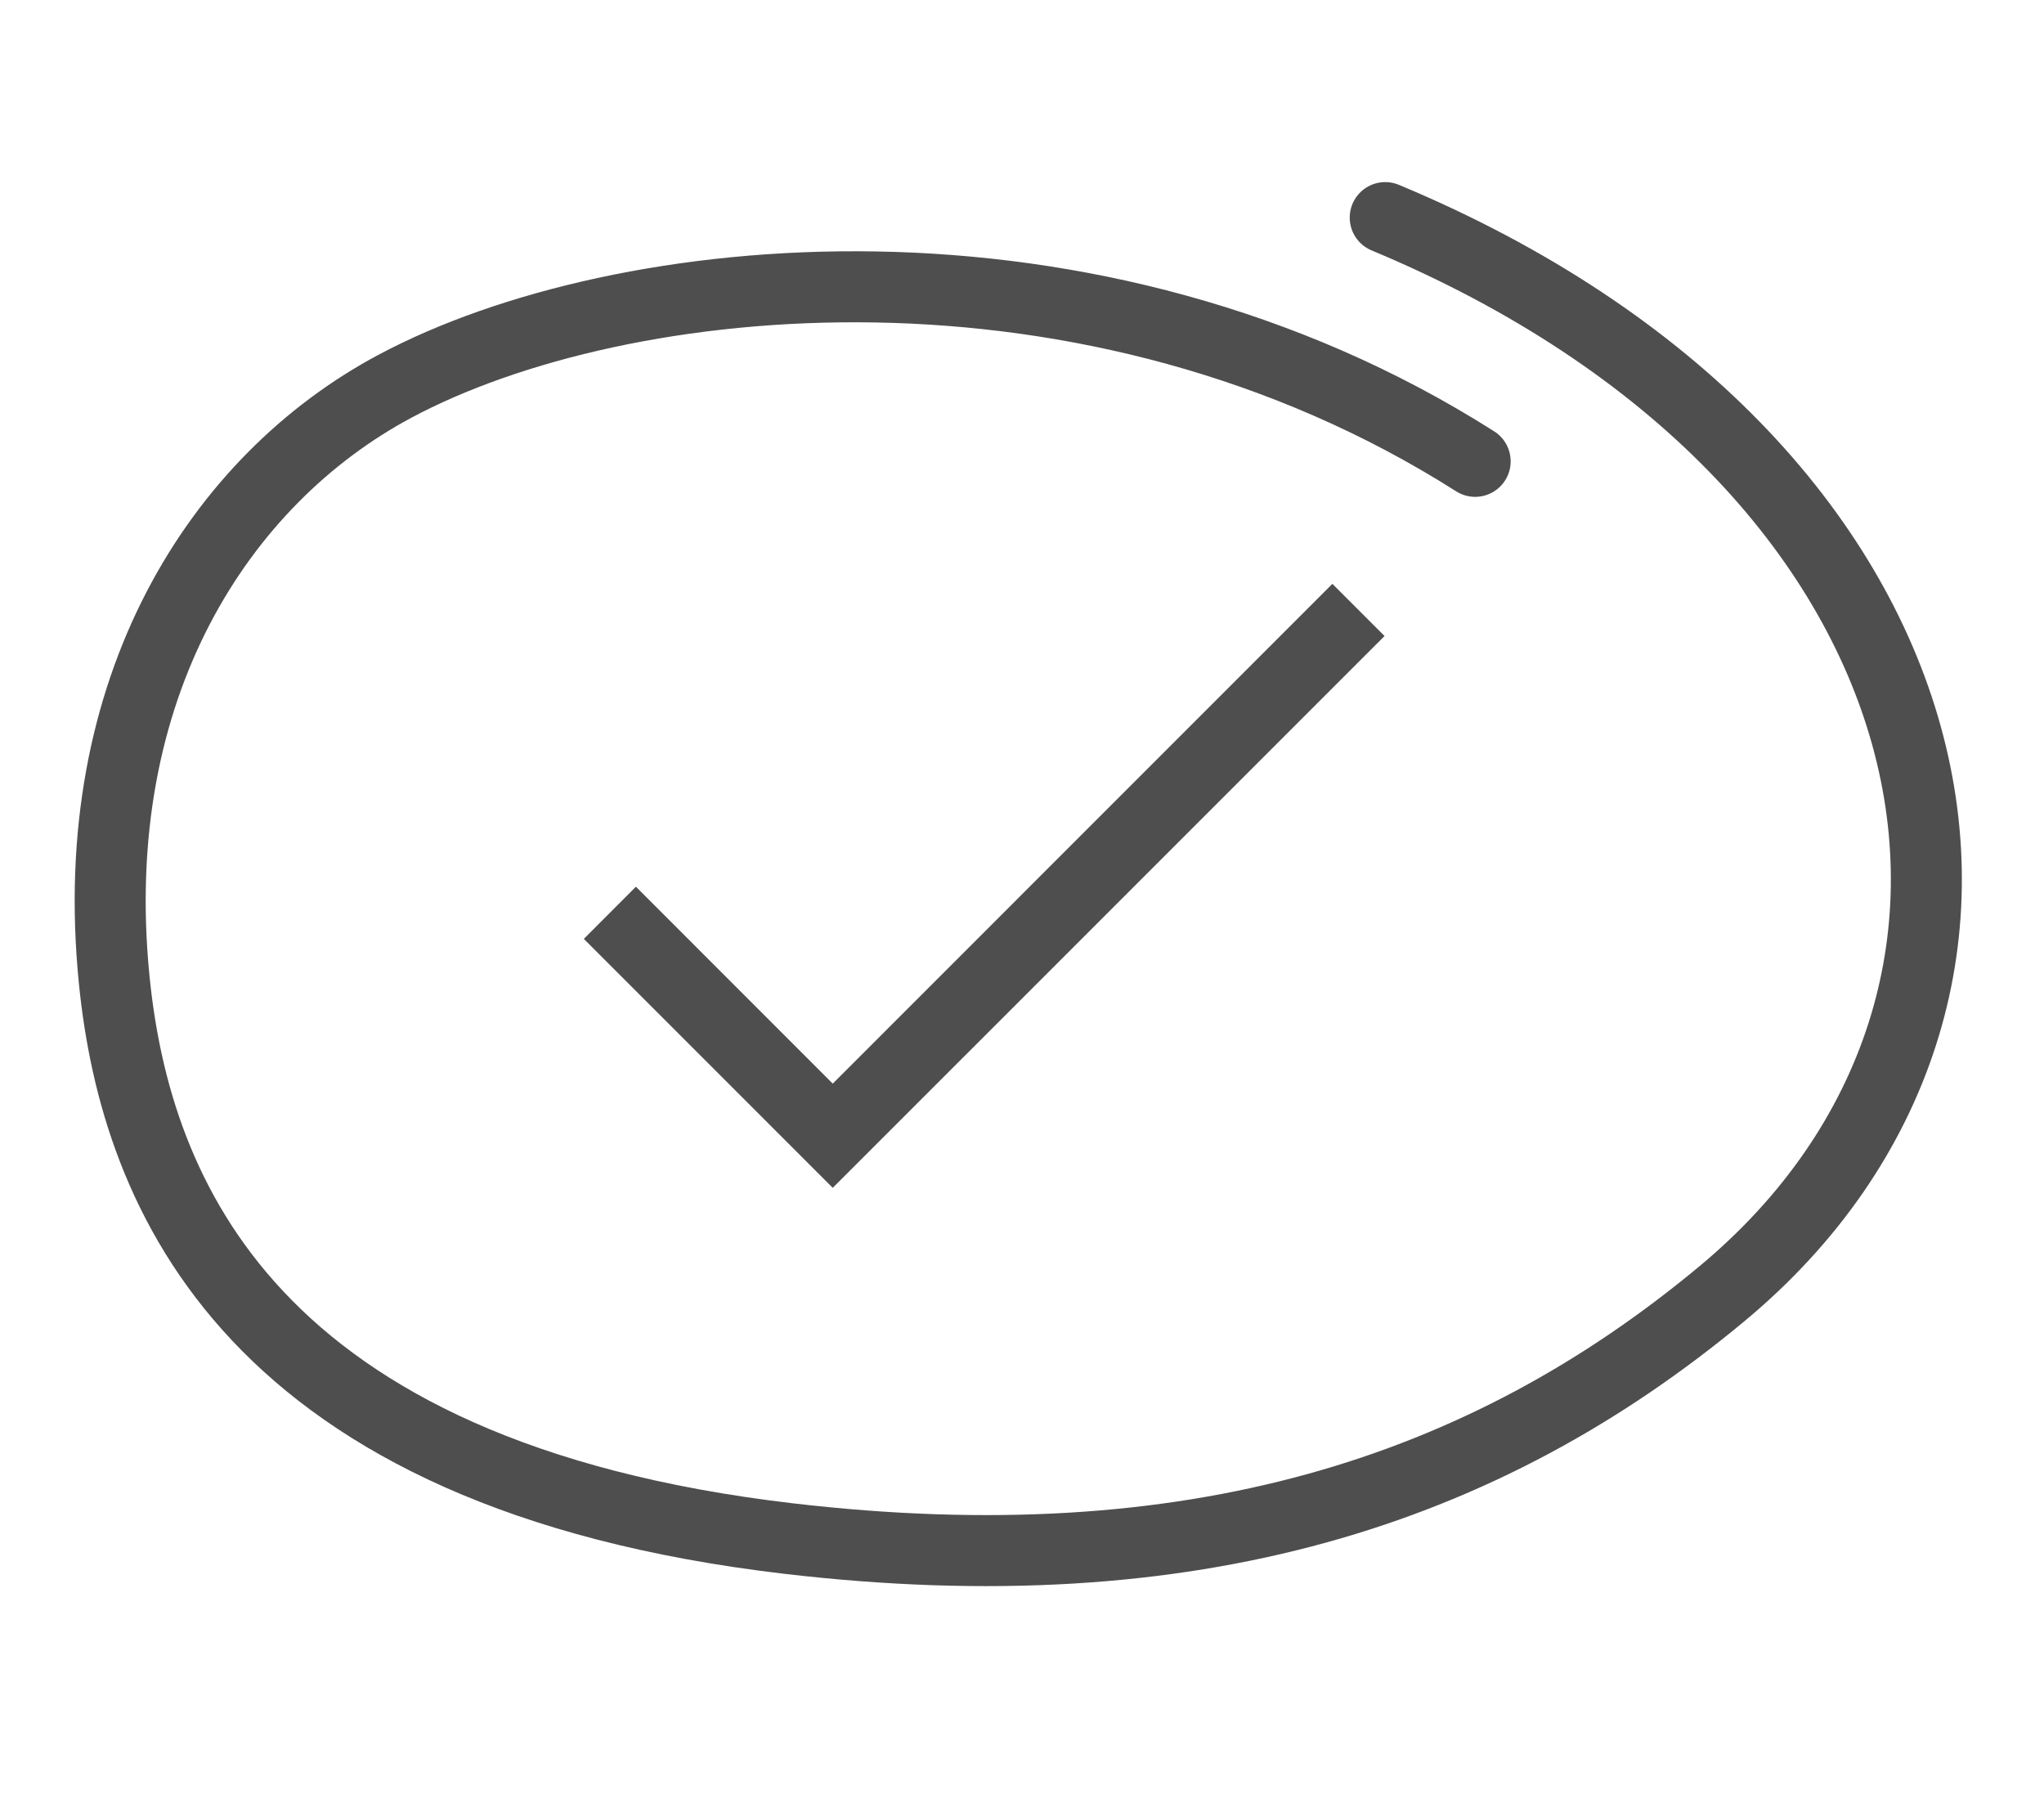 <svg width="27" height="24" viewBox="0 0 27 24" fill="none" xmlns="http://www.w3.org/2000/svg">
<path d="M19.486 6.093C14.423 2.874 8.211 3.501 5.214 5.103C2.914 6.333 1.119 9.07 1.509 12.945C1.794 15.784 3.321 19.487 10.415 20.32C15.737 20.944 19.594 19.709 22.749 17.084C27.458 13.167 26.017 6.093 18.298 2.874" stroke="#4E4E4E" stroke-width="0.938" stroke-linecap="round"/>
<mask id="mask0_800_418" style="mask-type:alpha" maskUnits="userSpaceOnUse" x="1" y="0" width="24" height="24">
<rect x="1" width="24" height="24" fill="#D9D9D9"/>
</mask>
<g mask="url(#mask0_800_418)">
<path d="M11 15.688L7.712 12.4L8.4 11.711L11 14.312L17.6 7.711L18.289 8.4L11 15.688Z" fill="#4E4E4E"/>
</g>
</svg>
